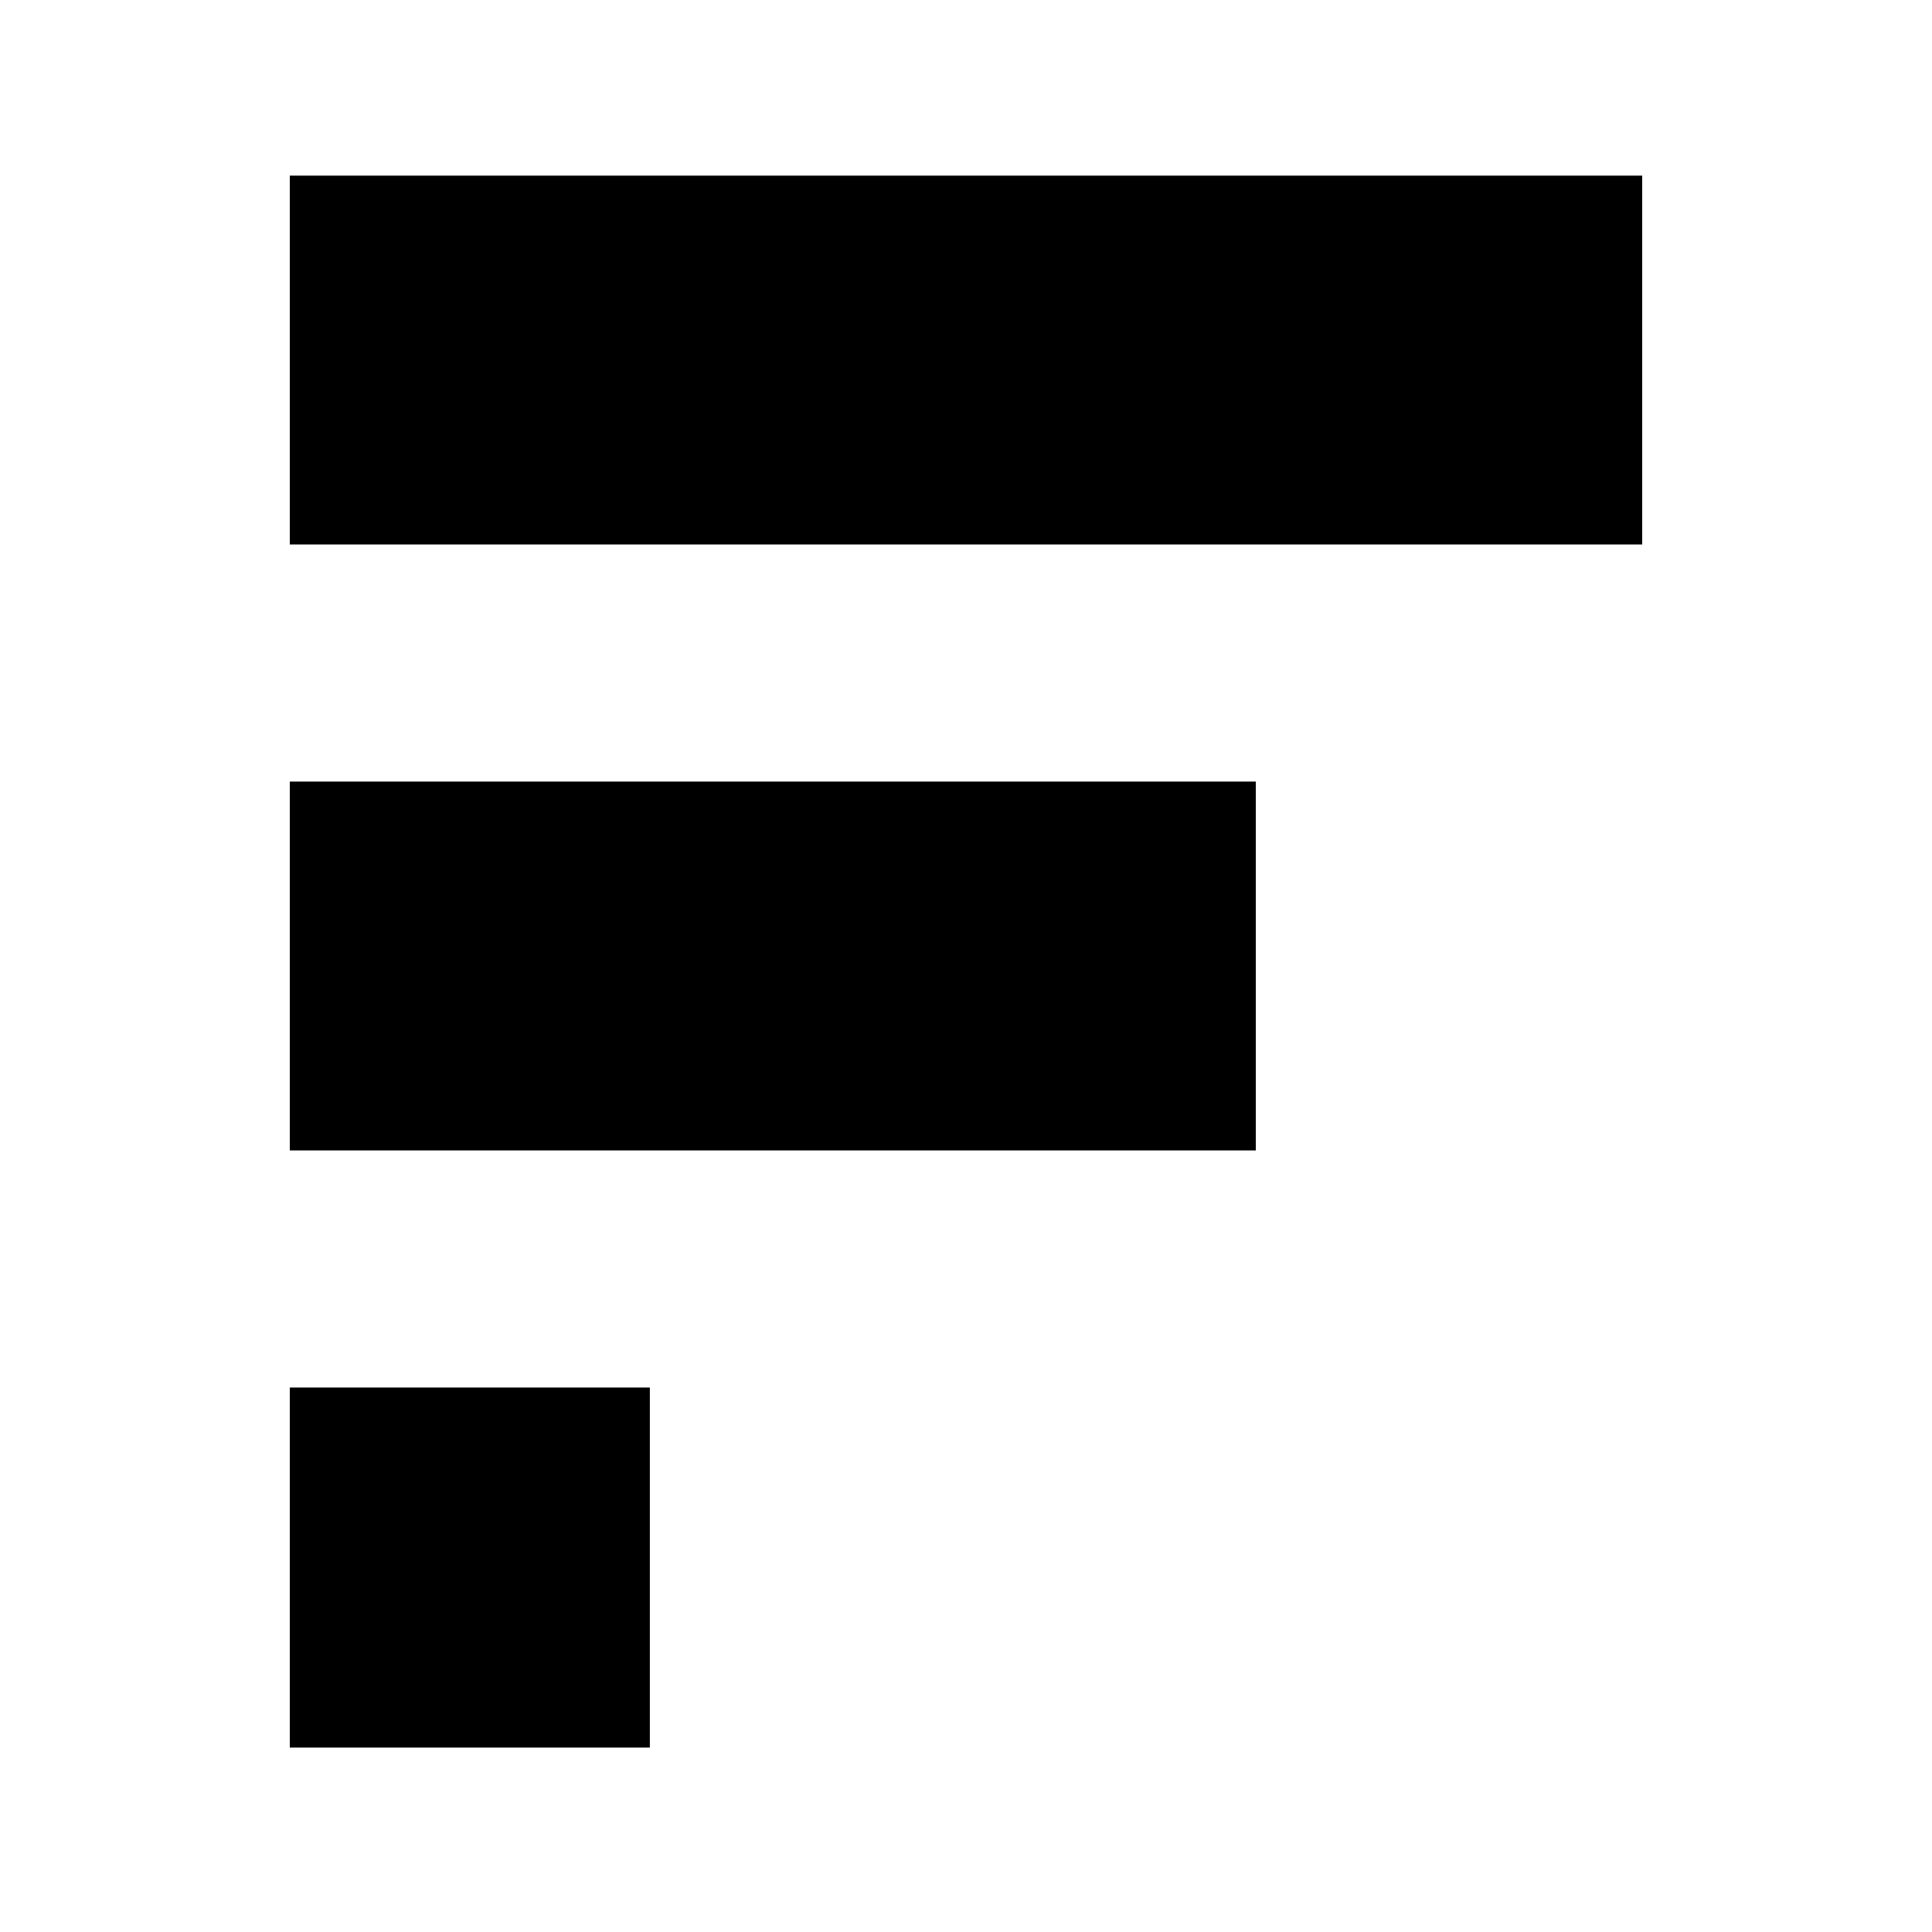 <svg width="1em" height="1em" viewBox="0 0 220 220" fill="none" xmlns="http://www.w3.org/2000/svg">
  <rect x="74" y="158" width="41" height="41" transform="rotate(90 74 158)" fill="black"/>
  <rect x="143" y="89" width="42" height="110" transform="rotate(90 143 89)" fill="black"/>
  <rect x="187" y="20" width="42" height="154" transform="rotate(90 187 20)" fill="black"/>
</svg>
